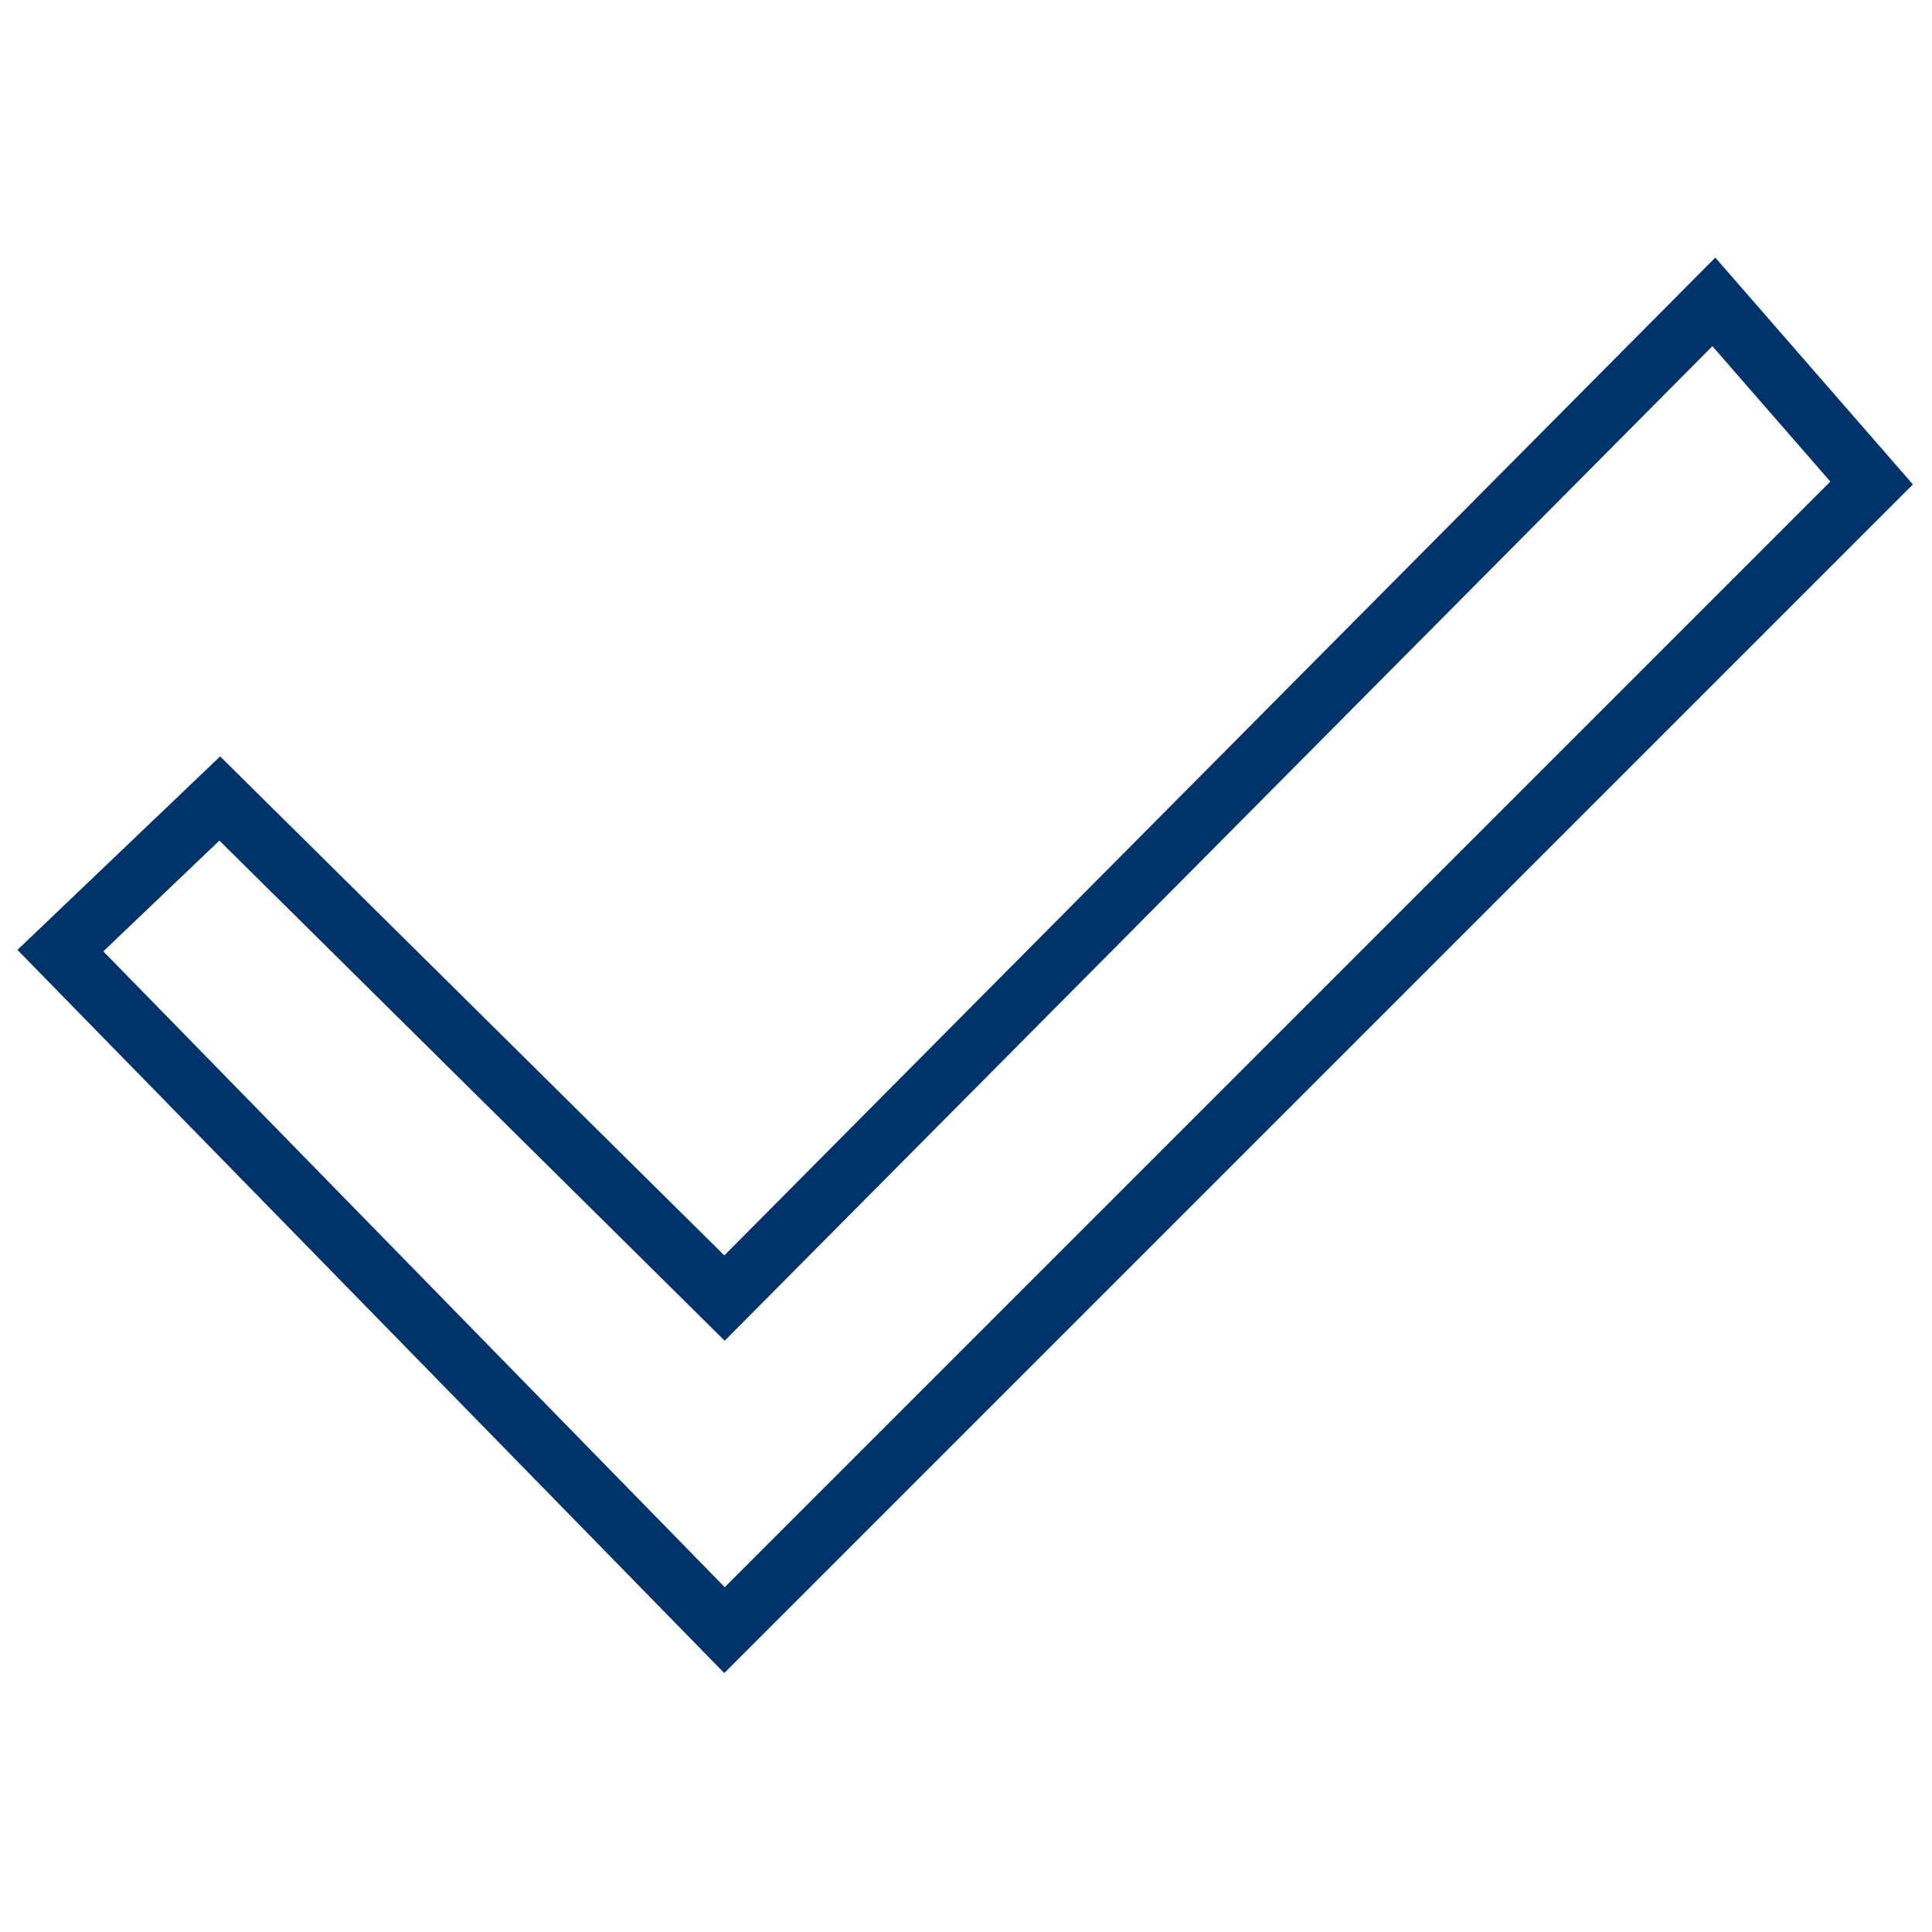 <?xml version="1.0" encoding="UTF-8"?>
<svg xmlns="http://www.w3.org/2000/svg" aria-describedby="desc" aria-labelledby="title" viewBox="0 0 64 64"><path fill="none" stroke="#003369" stroke-miterlimit="10" stroke-width="2" d="M24 54L2 31.491l5.28-5.04L24 43l32.773-33L62 16 24 54z" data-name="layer1" style="stroke: #003369;"/></svg>
